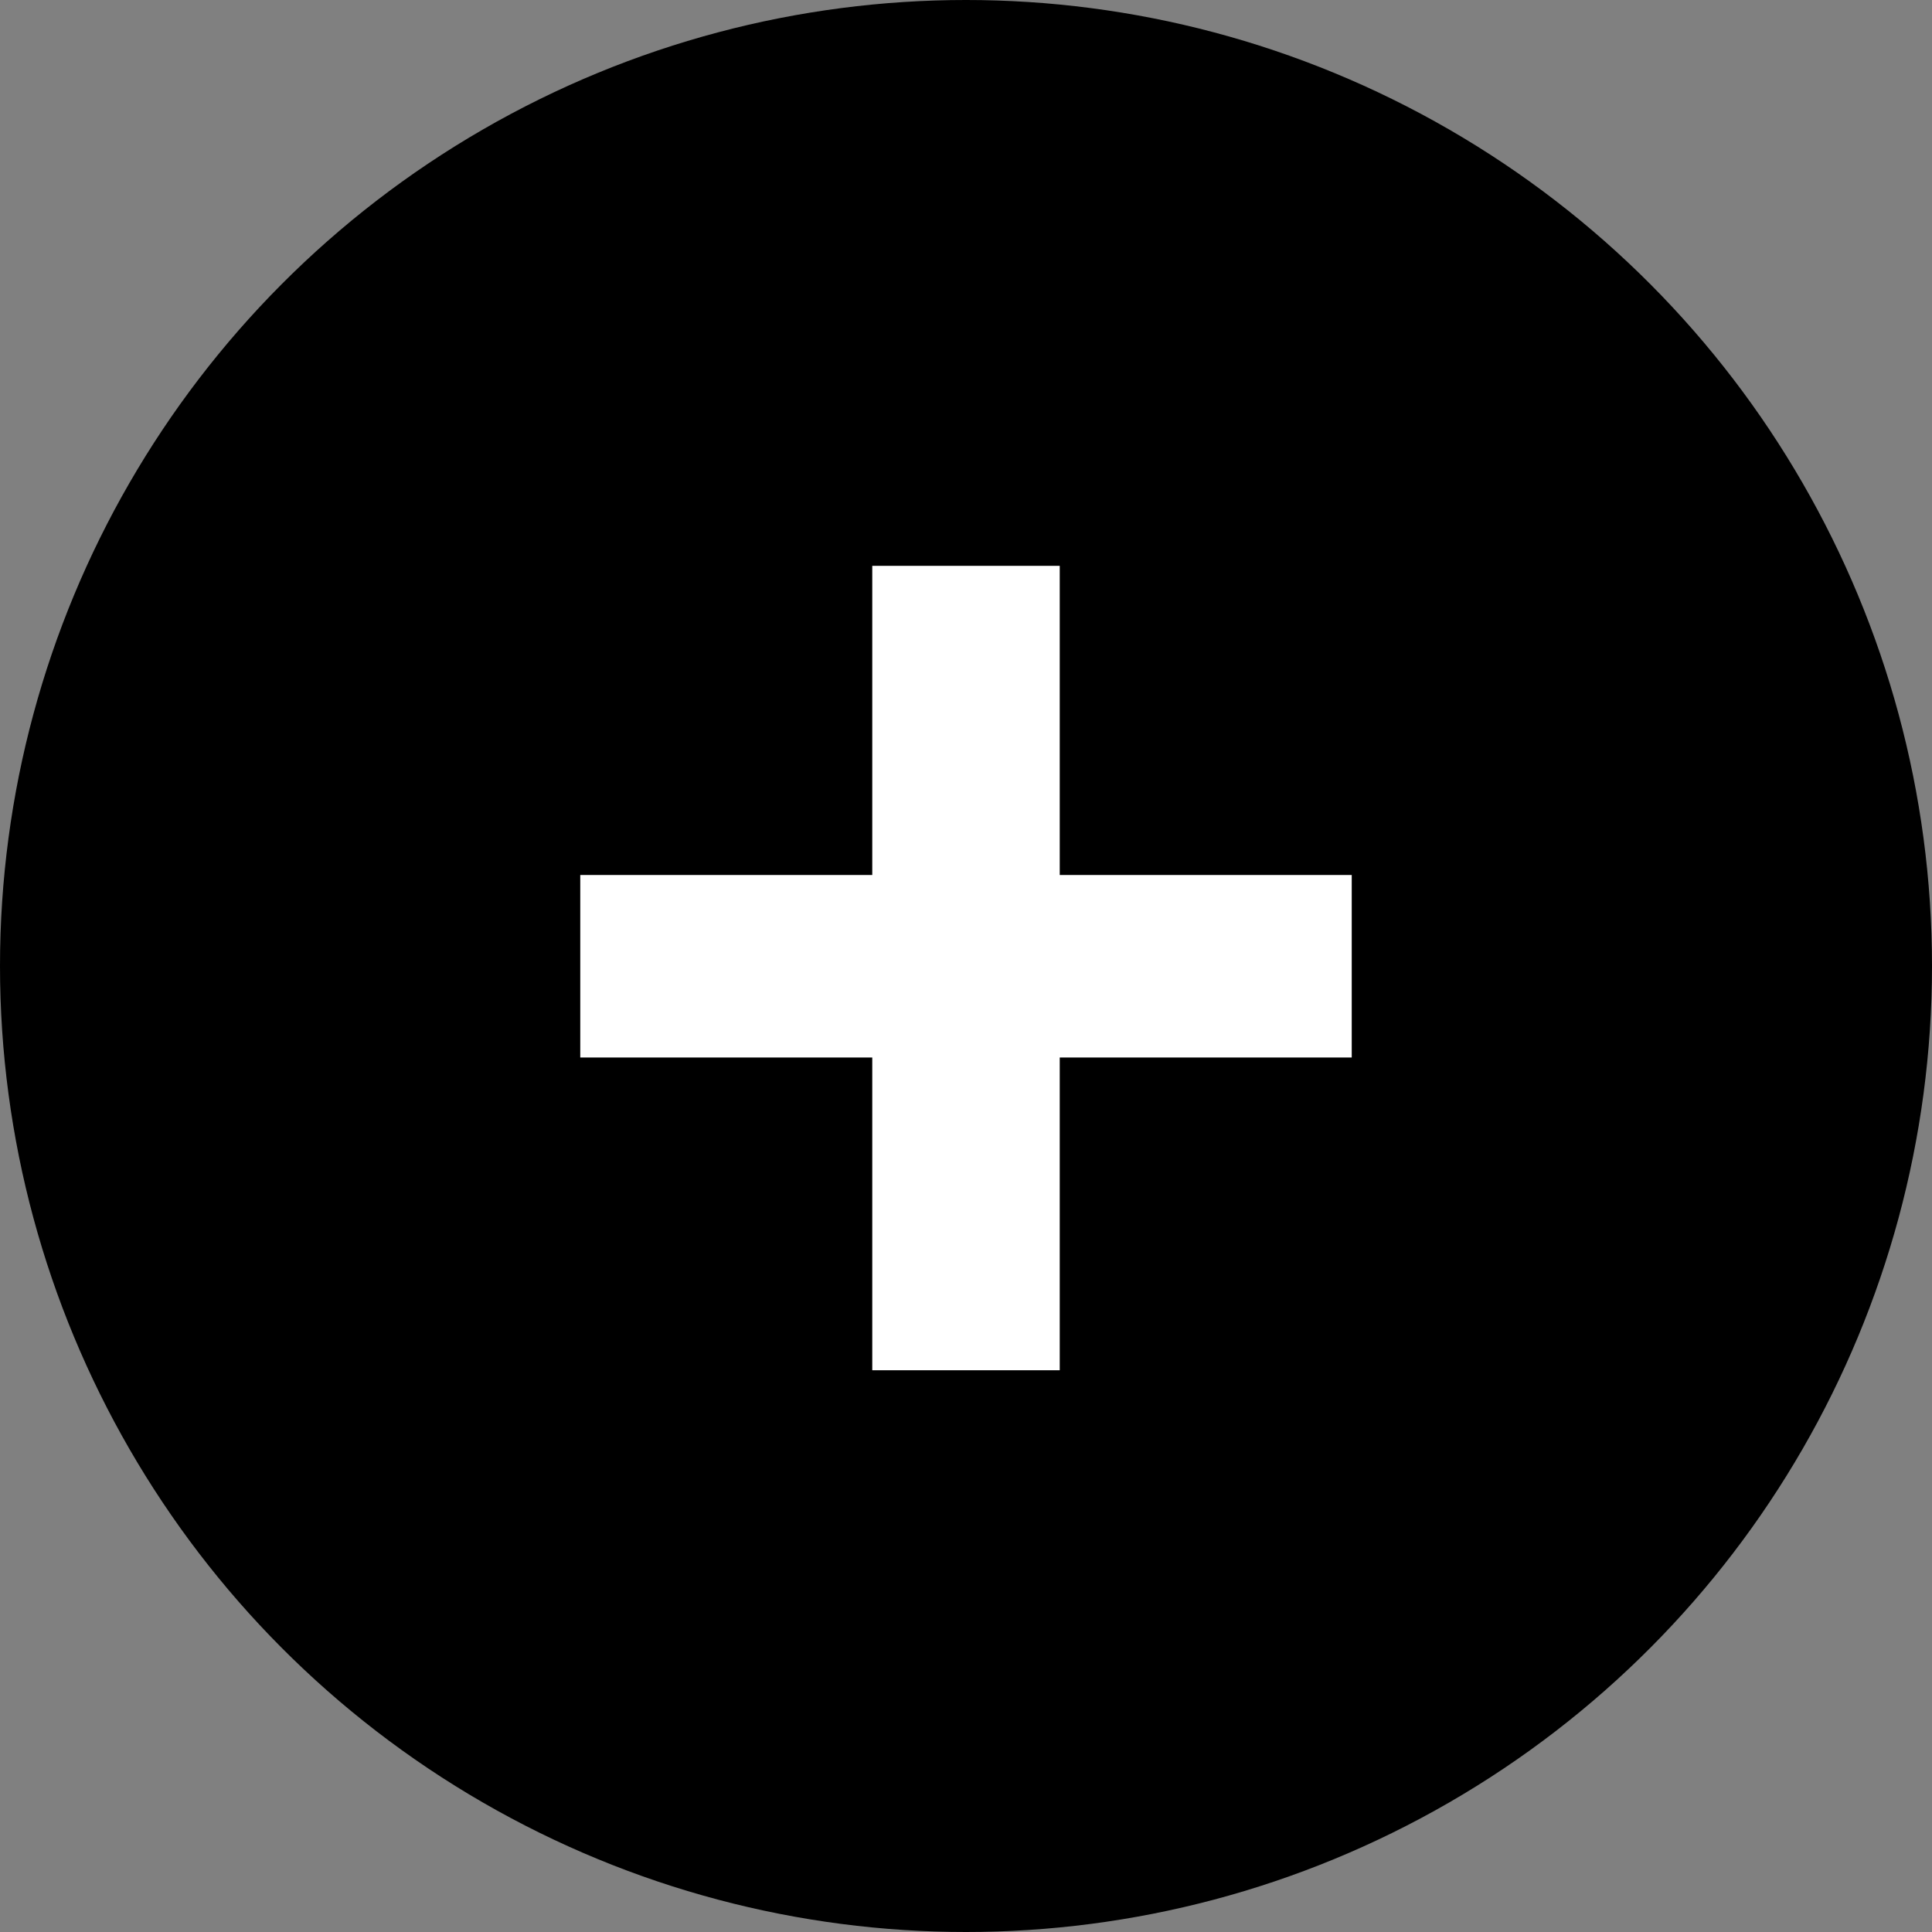 <svg width="58" height="58" viewBox="0 0 58 58" fill="none" xmlns="http://www.w3.org/2000/svg">
<rect x="0" y="0" width="58" height="58" fill="#808080" stroke="none"/>
<circle cx="29" cy="29" r="29" fill="black"/>
<path d="M31.814 31.747H40.58V26.268H31.814V16.987H26.186V26.268H17.42V31.747H26.186V41.136H31.814V31.747Z" fill="white"/>
</svg>
